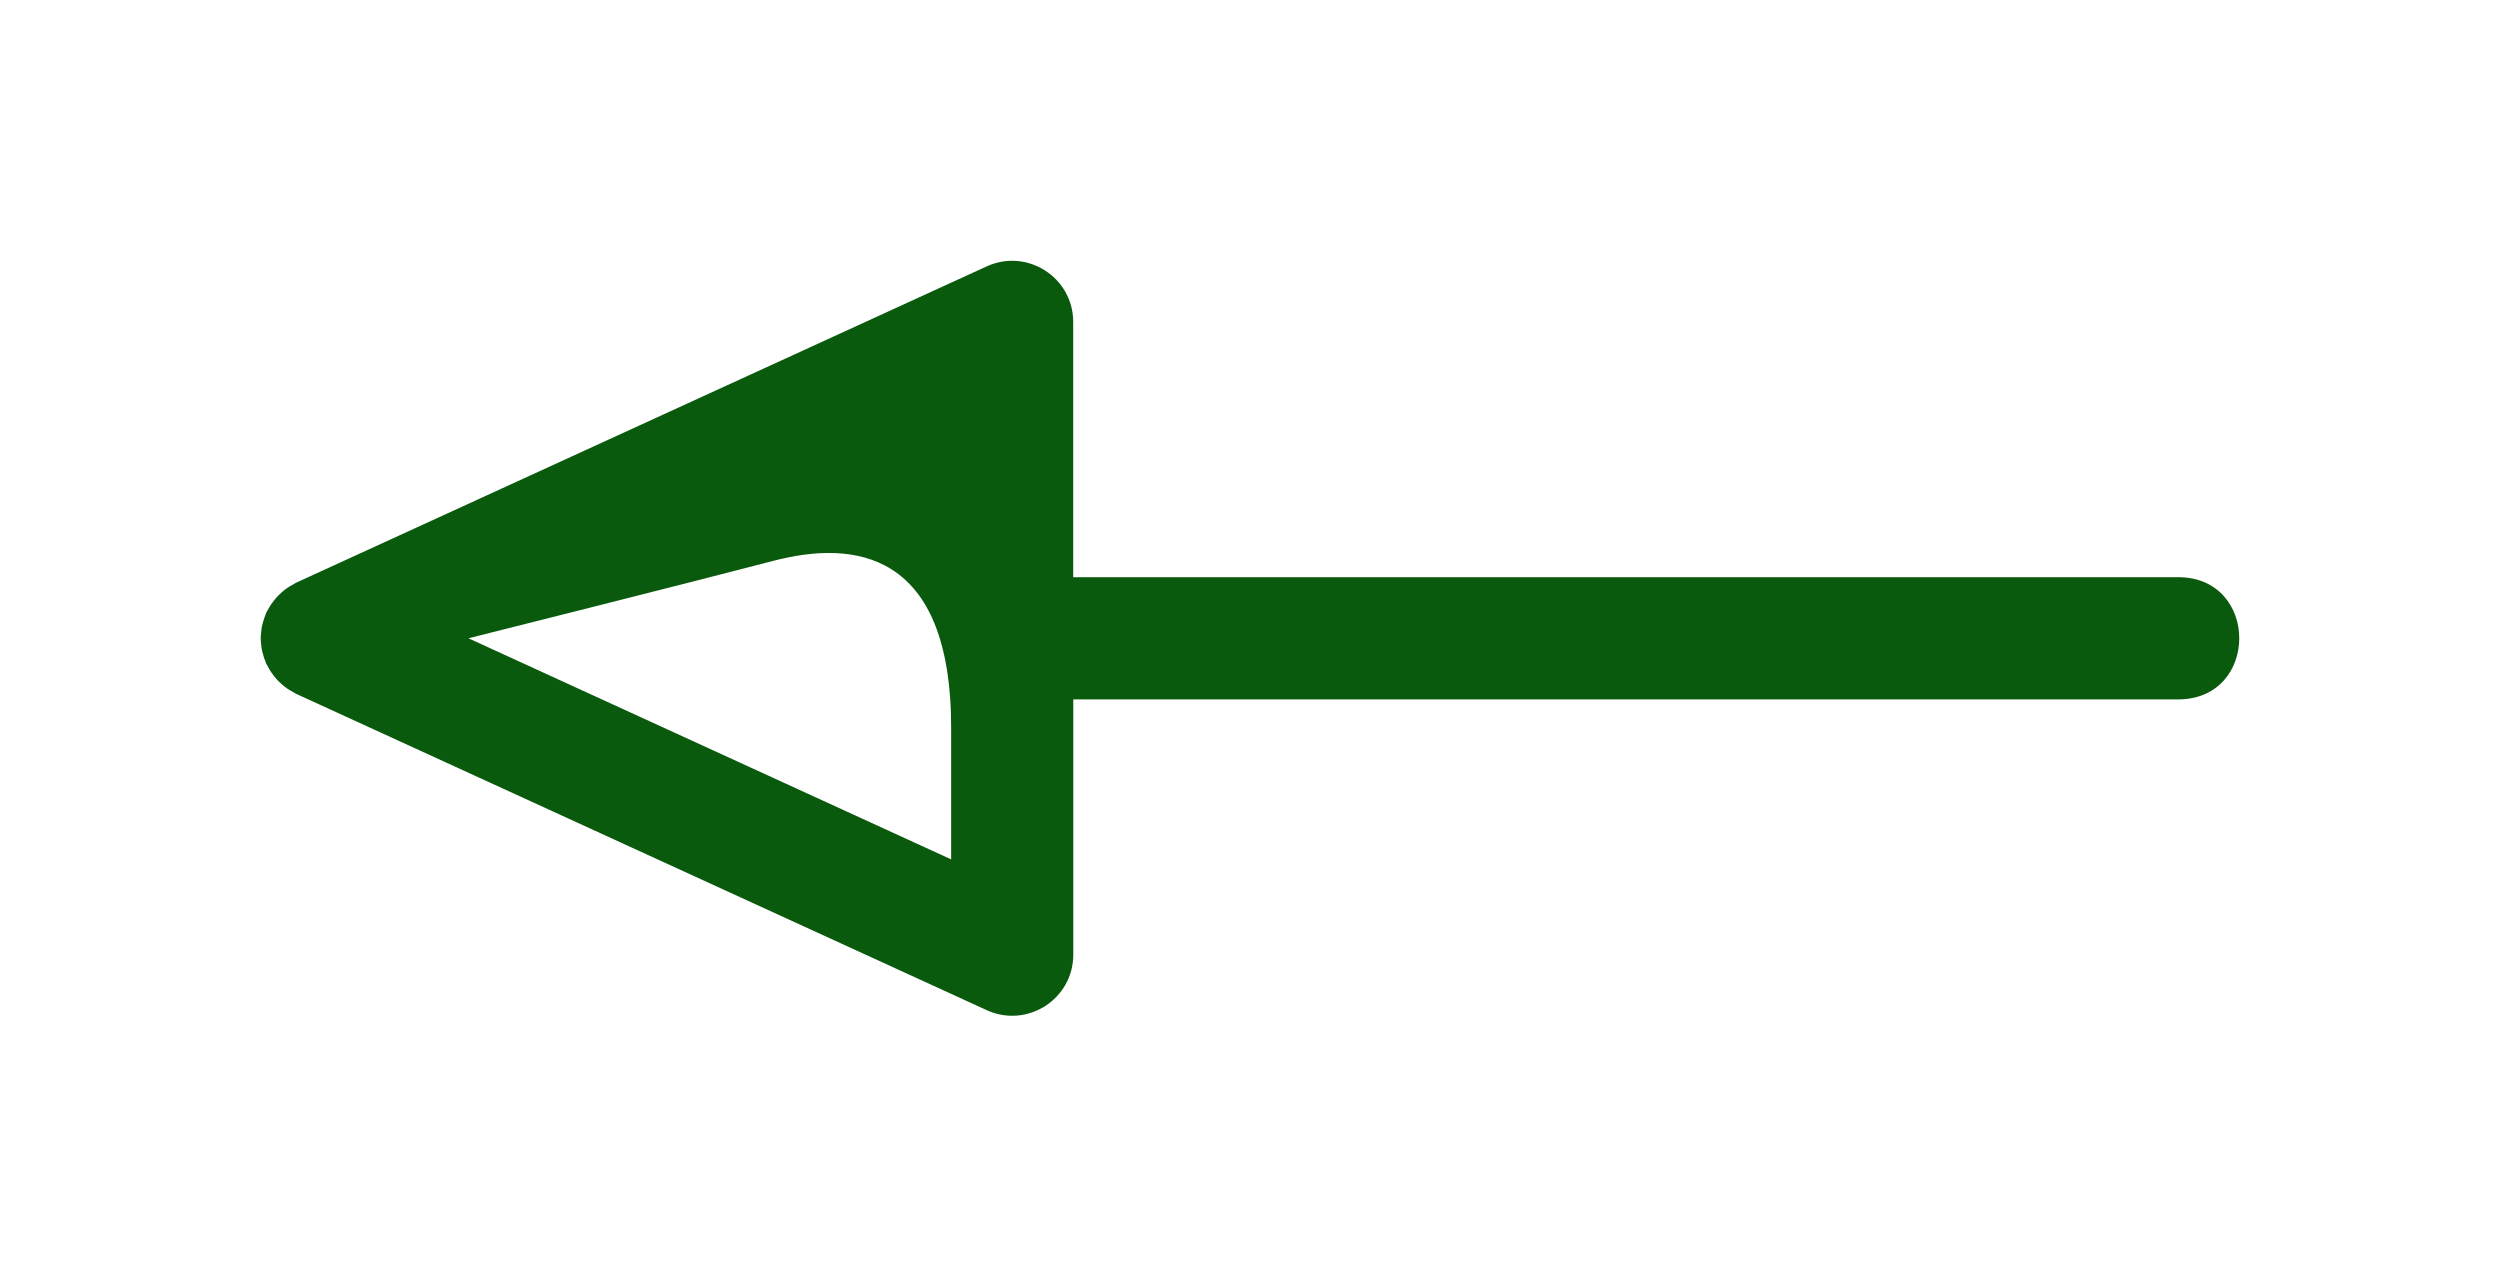 <?xml version="1.0" encoding="UTF-8" standalone="no"?>
<svg
   xmlns:dc="http://purl.org/dc/elements/1.1/"
   xmlns:cc="http://creativecommons.org/ns#"
   xmlns:rdf="http://www.w3.org/1999/02/22-rdf-syntax-ns#"
   xmlns:svg="http://www.w3.org/2000/svg"
   xmlns="http://www.w3.org/2000/svg"
   xmlns:sodipodi="http://sodipodi.sourceforge.net/DTD/sodipodi-0.dtd"
   xmlns:inkscape="http://www.inkscape.org/namespaces/inkscape"
   height="48.957"
   width="95.883"
   viewBox="0 0 61.365 31.332"
   x="0px"
   y="0px"
   version="1.1"
   id="svg8"
   sodipodi:docname="fleche_gauche.svg"
   inkscape:version="0.92.4 (5da689c313, 2019-01-14)"
   style="fill:#000000">
  <defs
     id="defs12" />
  <sodipodi:namedview
     pagecolor="#ffffff"
     bordercolor="#666666"
     borderopacity="1"
     objecttolerance="10"
     gridtolerance="10"
     guidetolerance="10"
     inkscape:pageopacity="0"
     inkscape:pageshadow="2"
     inkscape:window-width="1920"
     inkscape:window-height="1016"
     id="namedview10"
     showgrid="false"
     inkscape:zoom="9.44"
     inkscape:cx="38.505179"
     inkscape:cy="17.324959"
     inkscape:window-x="0"
     inkscape:window-y="27"
     inkscape:window-maximized="1"
     inkscape:current-layer="g6"
     fit-margin-top="10"
     fit-margin-left="10"
     fit-margin-right="10"
     fit-margin-bottom="10" />
  <title
     id="title2">up, upload, arrow, export</title>
  <g
     id="g6"
     transform="rotate(-90,20.933,26.734)"
     style="fill:#0a5a0e;fill-opacity:1">
    <path
       d="m 41.128,30.019 -7.764,-16.95 c -0.012,-0.026 -0.03,-0.048 -0.044,-0.074 -0.024,-0.045 -0.049,-0.089 -0.077,-0.132 -0.028,-0.041 -0.058,-0.081 -0.09,-0.119 -0.029,-0.035 -0.06,-0.068 -0.092,-0.1 -0.038,-0.038 -0.078,-0.073 -0.12,-0.107 -0.033,-0.026 -0.066,-0.052 -0.1,-0.076 -0.049,-0.033 -0.099,-0.062 -0.151,-0.089 -0.022,-0.011 -0.041,-0.027 -0.063,-0.037 -0.022,-0.01 -0.031,-0.009 -0.046,-0.016 -0.052,-0.021 -0.105,-0.038 -0.159,-0.054 -0.054,-0.016 -0.087,-0.026 -0.131,-0.035 -0.044,-0.009 -0.093,-0.013 -0.14,-0.018 -0.047,-0.005 -0.1,-0.011 -0.153,-0.011 -0.053,0 -0.084,0.005 -0.127,0.009 -0.056,0.004 -0.111,0.011 -0.166,0.021 -0.037,0.008 -0.074,0.019 -0.111,0.03 -0.06,0.016 -0.118,0.036 -0.175,0.06 -0.014,0.006 -0.028,0.008 -0.042,0.014 -0.014,0.006 -0.038,0.024 -0.058,0.034 -0.055,0.027 -0.107,0.059 -0.158,0.093 -0.034,0.023 -0.066,0.048 -0.1,0.073 -0.043,0.035 -0.084,0.071 -0.123,0.11 -0.032,0.033 -0.062,0.067 -0.09,0.1 -0.033,0.038 -0.063,0.078 -0.091,0.12 -0.028,0.043 -0.053,0.087 -0.077,0.132 -0.014,0.026 -0.032,0.048 -0.044,0.074 l -7.764,16.95 c -0.455,0.994 0.271,2.125 1.364,2.125 H 30.5 v 27.12 c 0,2 3,2 3,0 V 32.144 h 6.264 c 1.093,3e-4 1.819,-1.131 1.364,-2.125 z M 32,17.3 v 0 c 0,0 1.389,5.532 1.9,7.481 0.511,1.949 0.287,4.376 -4.127,4.367 h -3.2 z"
       id="path4"
       inkscape:connector-curvature="0"
       style="fill:#0a5a0e;fill-opacity:1"
       sodipodi:nodetypes="cccccccccscssssccccscccccccccccsscccccsccc" />
  </g>
</svg>
